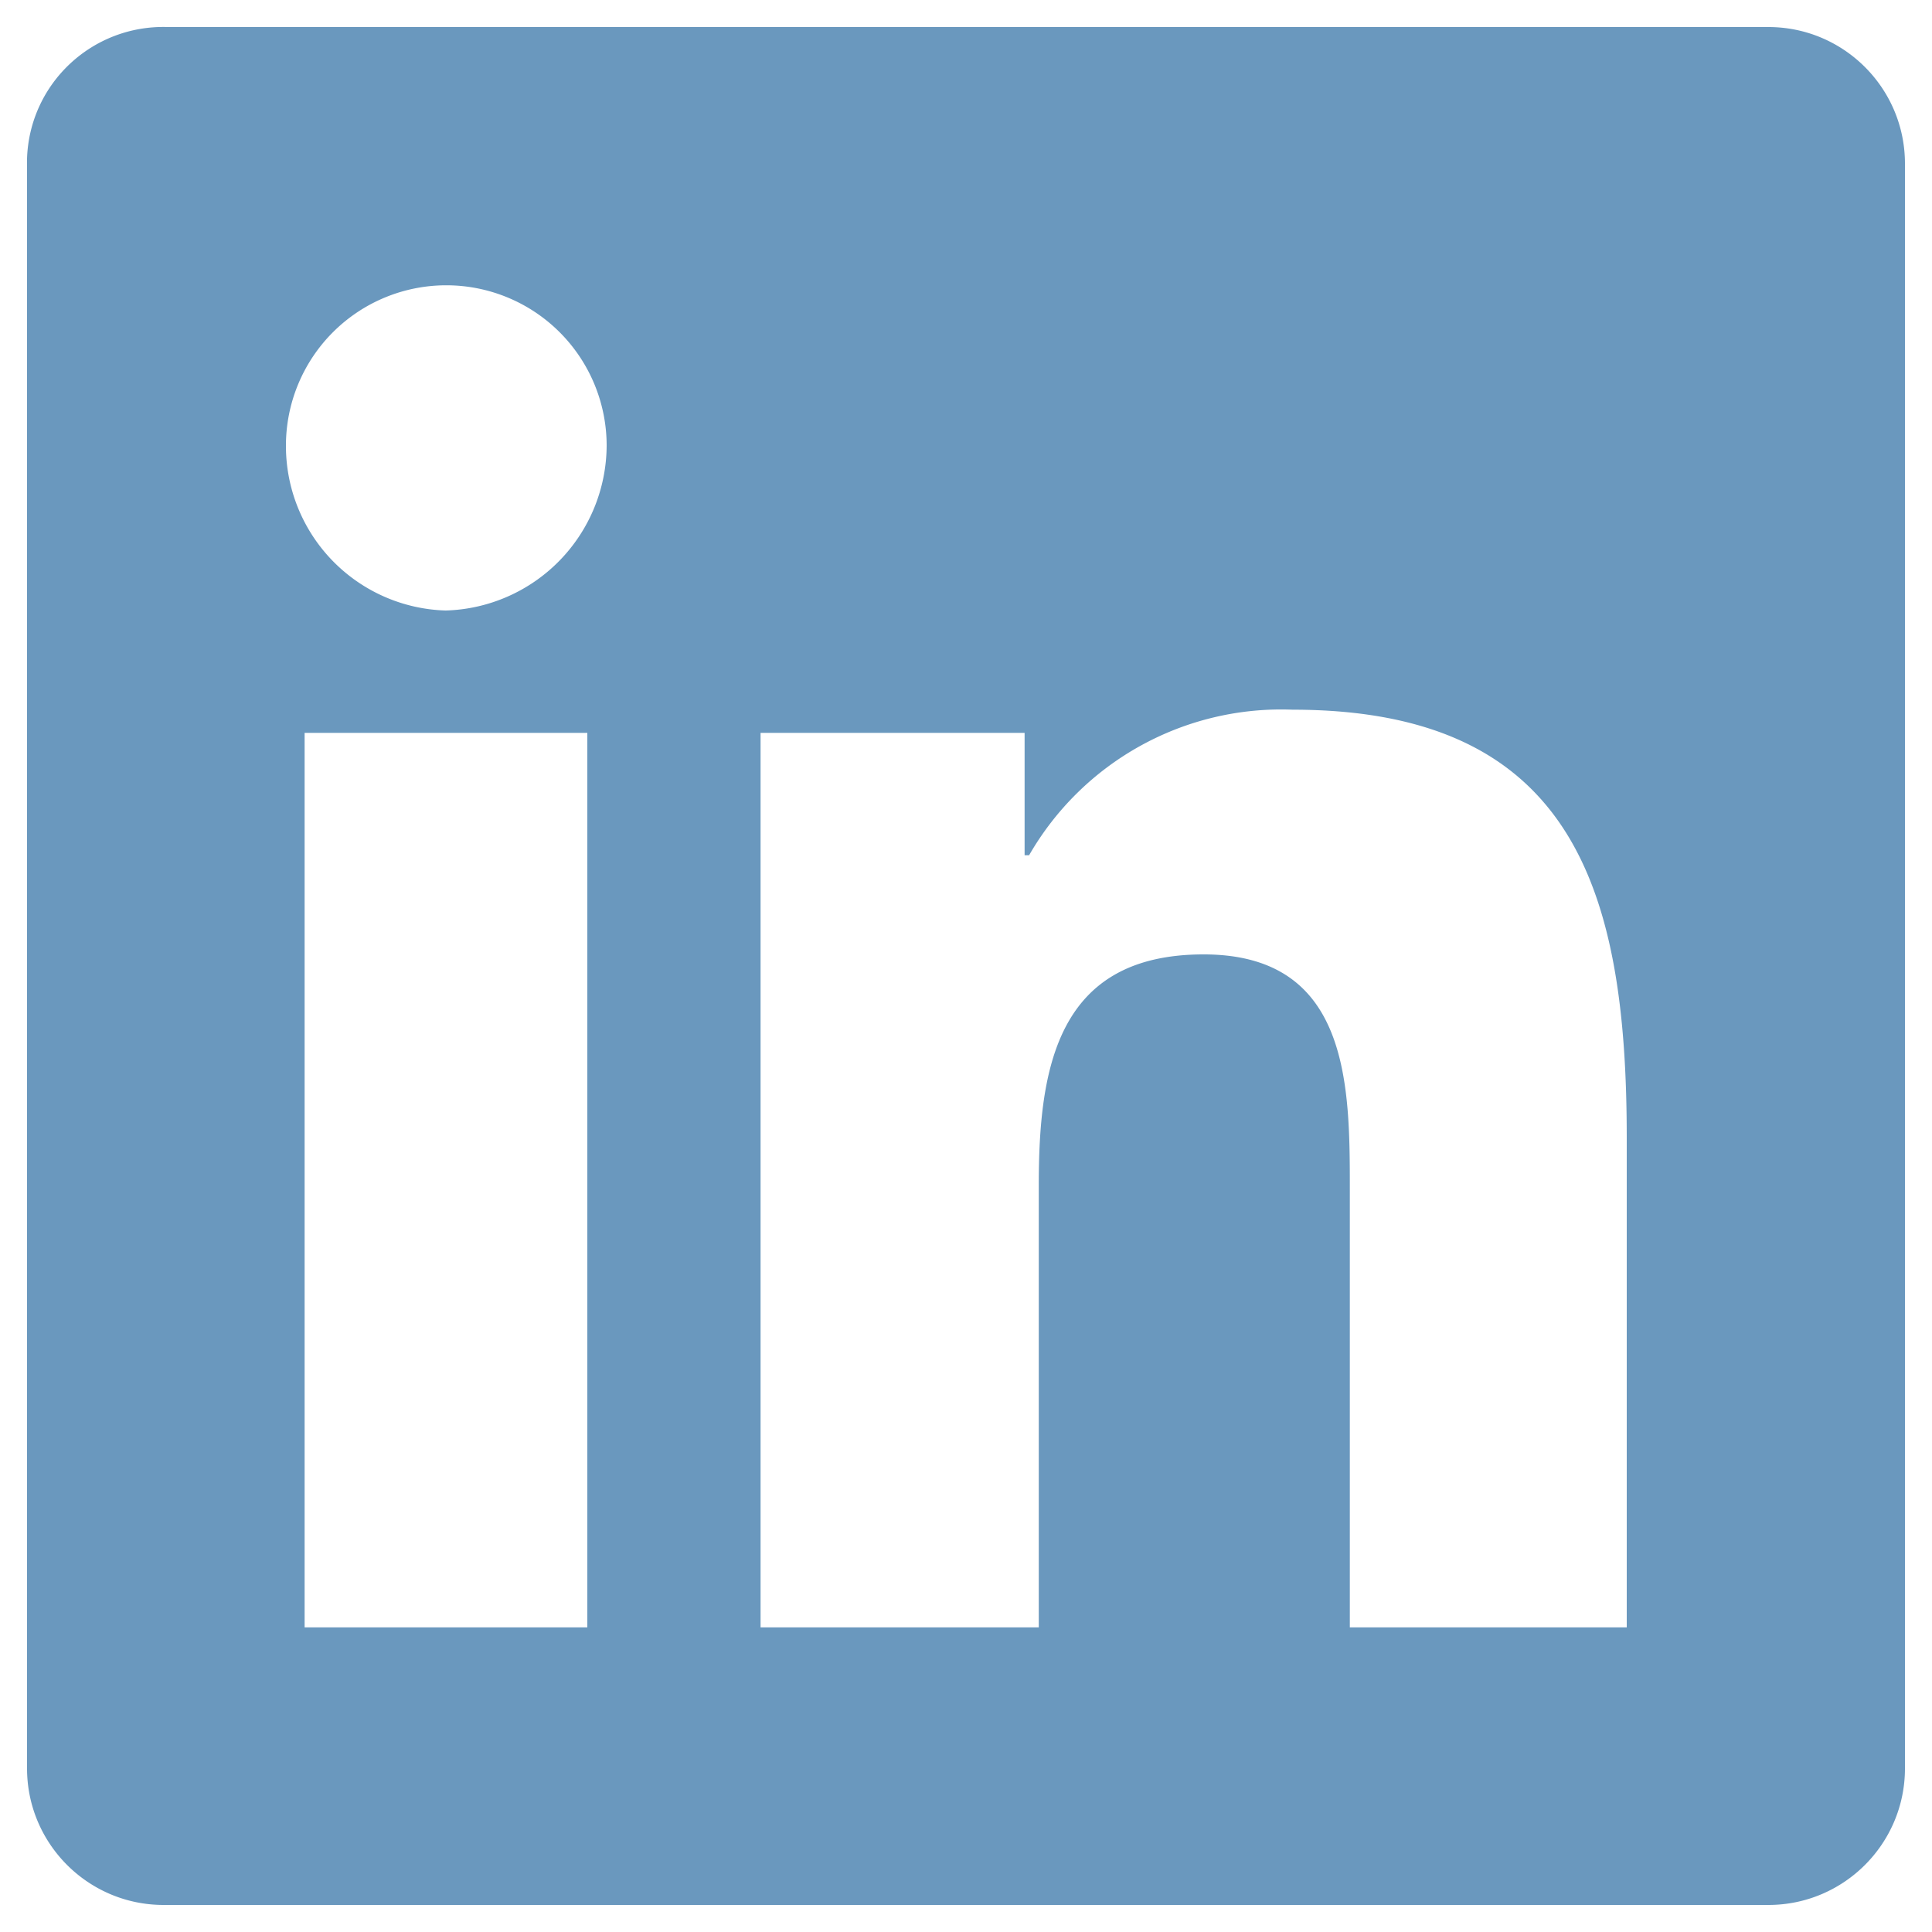 <svg xmlns="http://www.w3.org/2000/svg" viewBox="0 0 30 30" style="enable-background:new 0 0 30 30" xml:space="preserve"><path d="M27.46.42H2.61C1.44.38.46 1.29.42 2.46v25c0 1.17.95 2.12 2.12 2.12h24.92c1.17 0 2.12-.95 2.12-2.12V2.54c0-1.17-.95-2.12-2.12-2.12zM9.12 25.27H4.73V11.38h4.39v13.89zM6.92 9.48a2.556 2.556 0 0 1-2.48-2.56 2.49 2.49 0 0 1 4.98 0 2.573 2.573 0 0 1-2.5 2.56zm18.35 15.79h-4.31v-6.8c0-1.61 0-3.65-2.27-3.65s-2.56 1.75-2.56 3.58v6.87h-4.32V11.38h4.1v1.9h.07a4.517 4.517 0 0 1 4.09-2.26c4.39 0 5.19 2.85 5.19 6.65v7.6z" style="fill:#6a98be"/></svg>